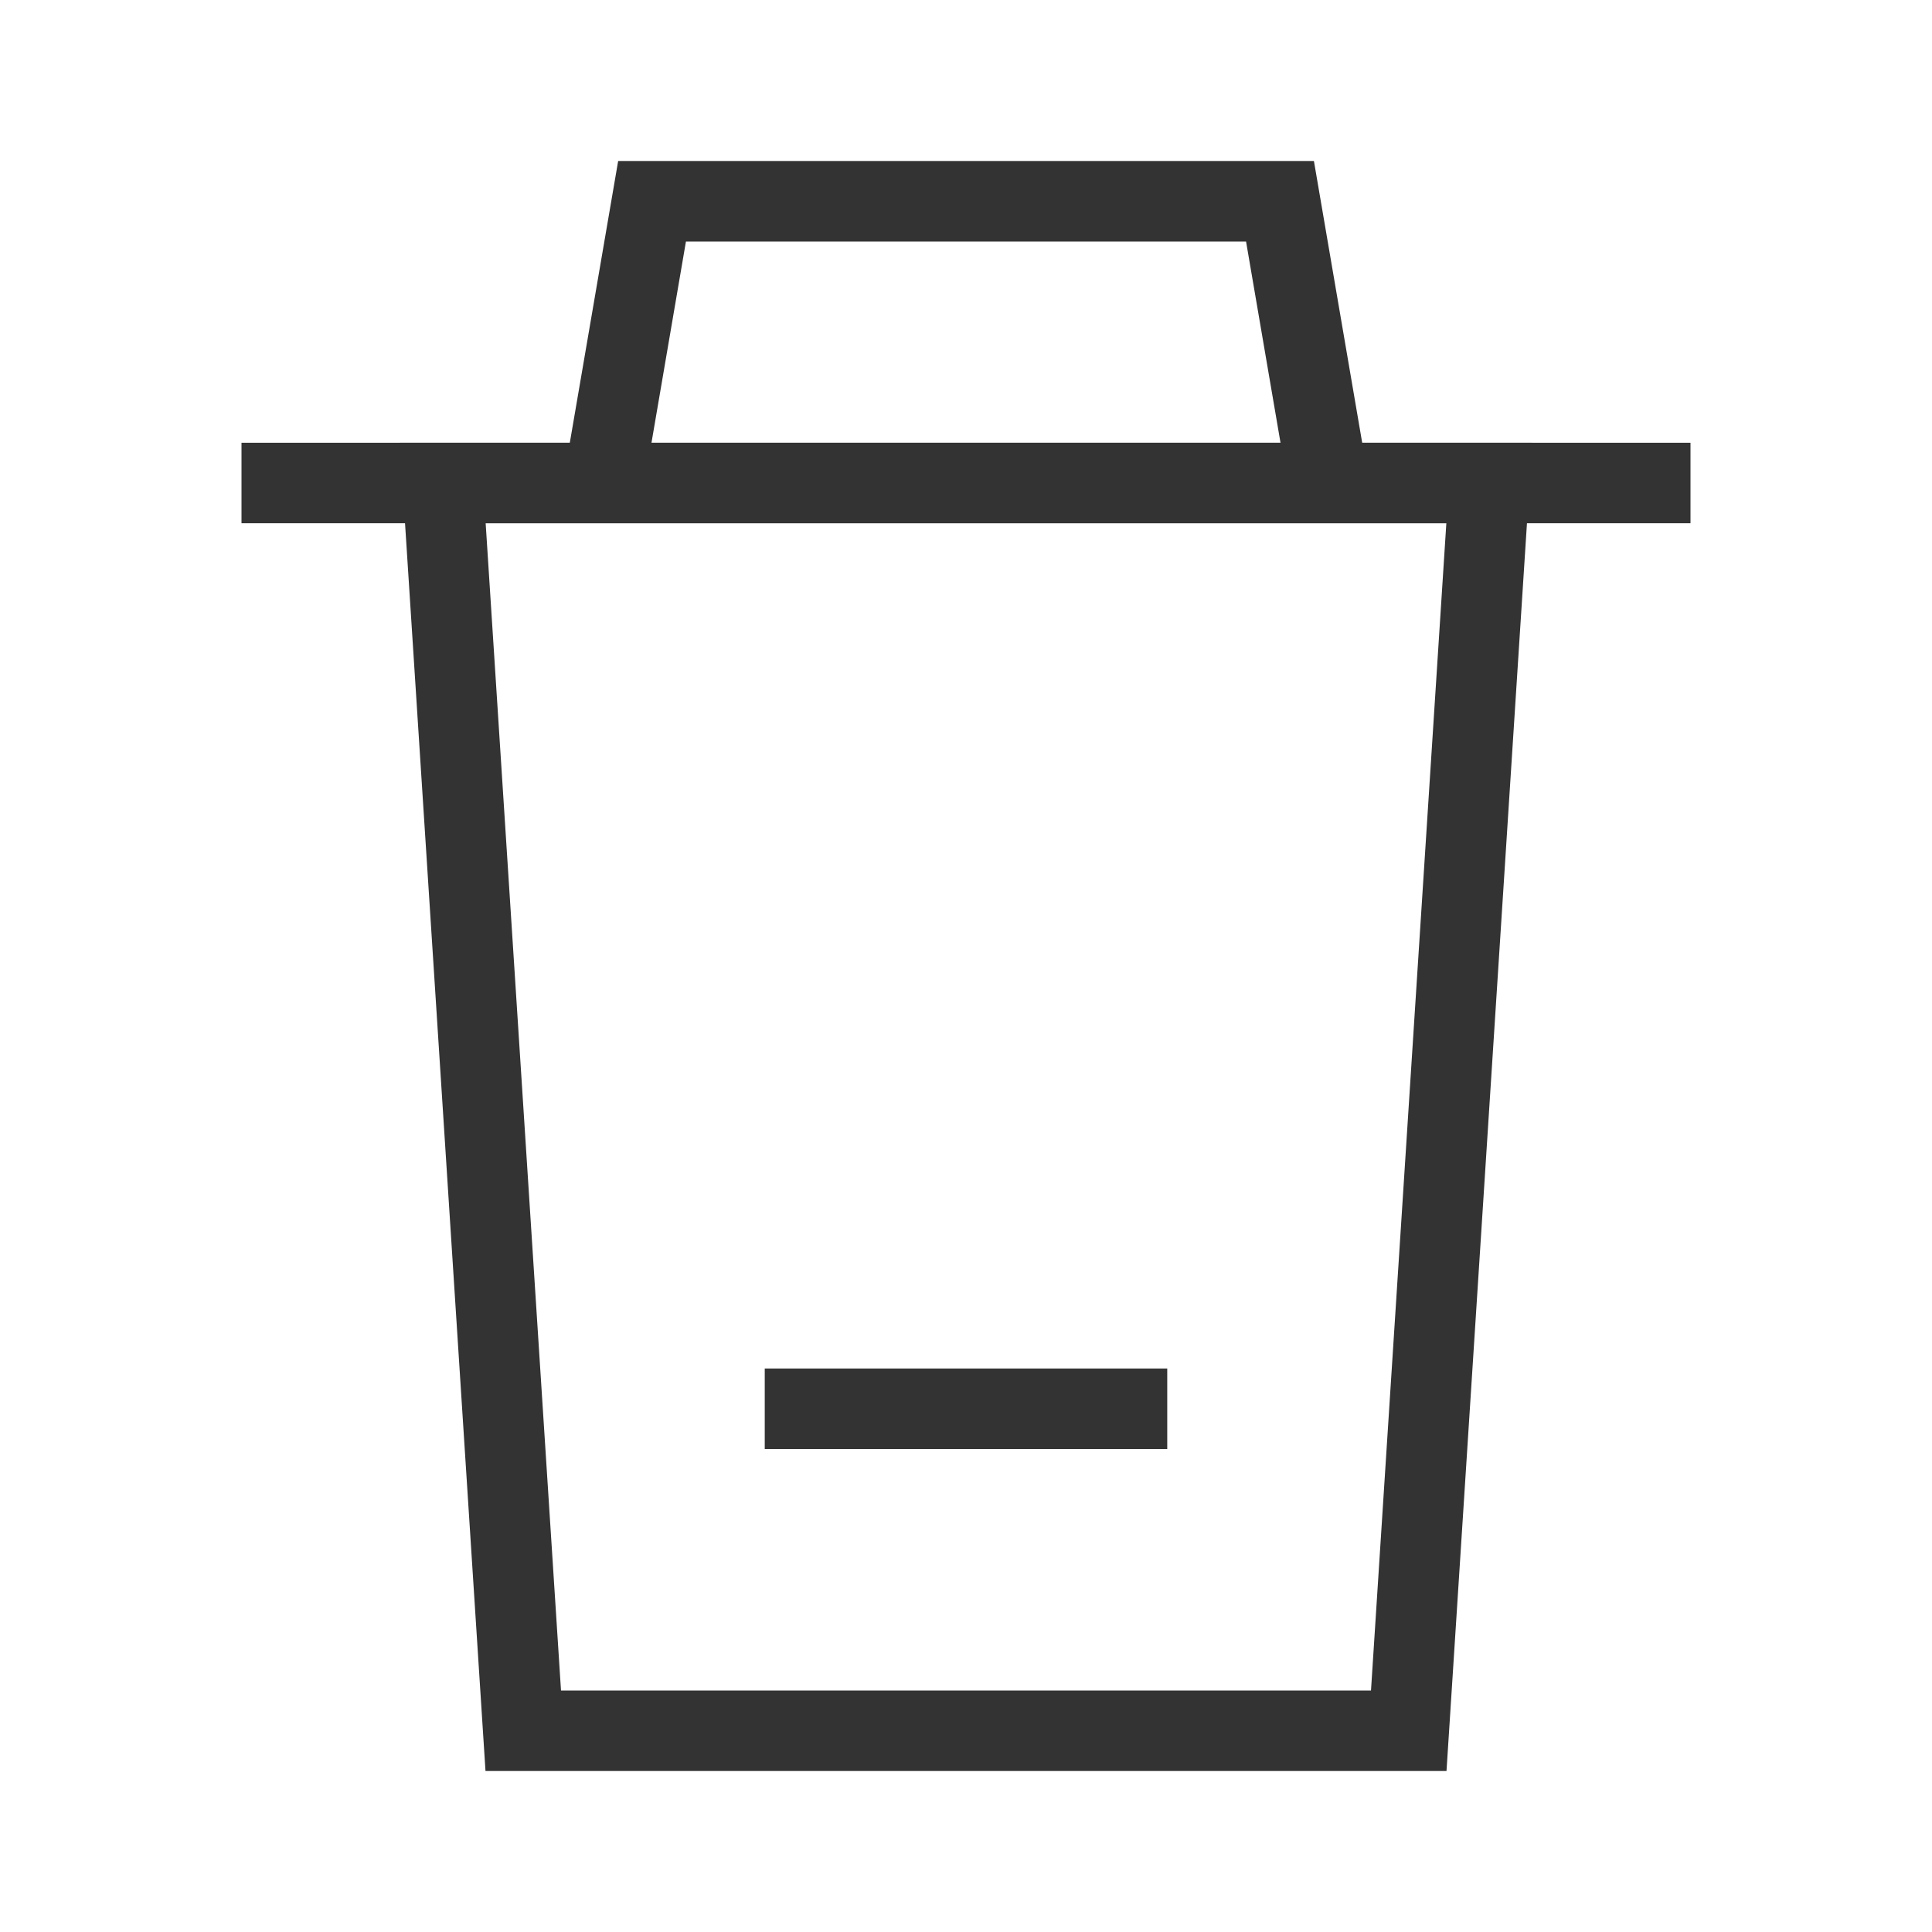 <?xml version="1.0" encoding="iso-8859-1"?>
<svg version="1.1" id="&#x56FE;&#x5C42;_1" xmlns="http://www.w3.org/2000/svg" xmlns:xlink="http://www.w3.org/1999/xlink" x="0px"
	 y="0px" viewBox="0 0 24 24" style="enable-background:new 0 0 24 24;" xml:space="preserve">
<polygon style="fill:#333333;" points="7.993,6.084 7.007,5.916 7.679,2 16.322,2 16.993,5.916 16.007,6.084 15.479,3 8.521,3 "/>
<rect x="3" y="5.5" style="fill:#333333;" width="18" height="1"/>
<path style="fill:#333333;" d="M17.969,22H6.031L4.967,5.5h14.066L17.969,22z M6.969,21h10.062l0.936-14.5H6.033L6.969,21z"/>
<rect x="9.5" y="17" style="fill:#333333;" width="5" height="1"/>
</svg>






